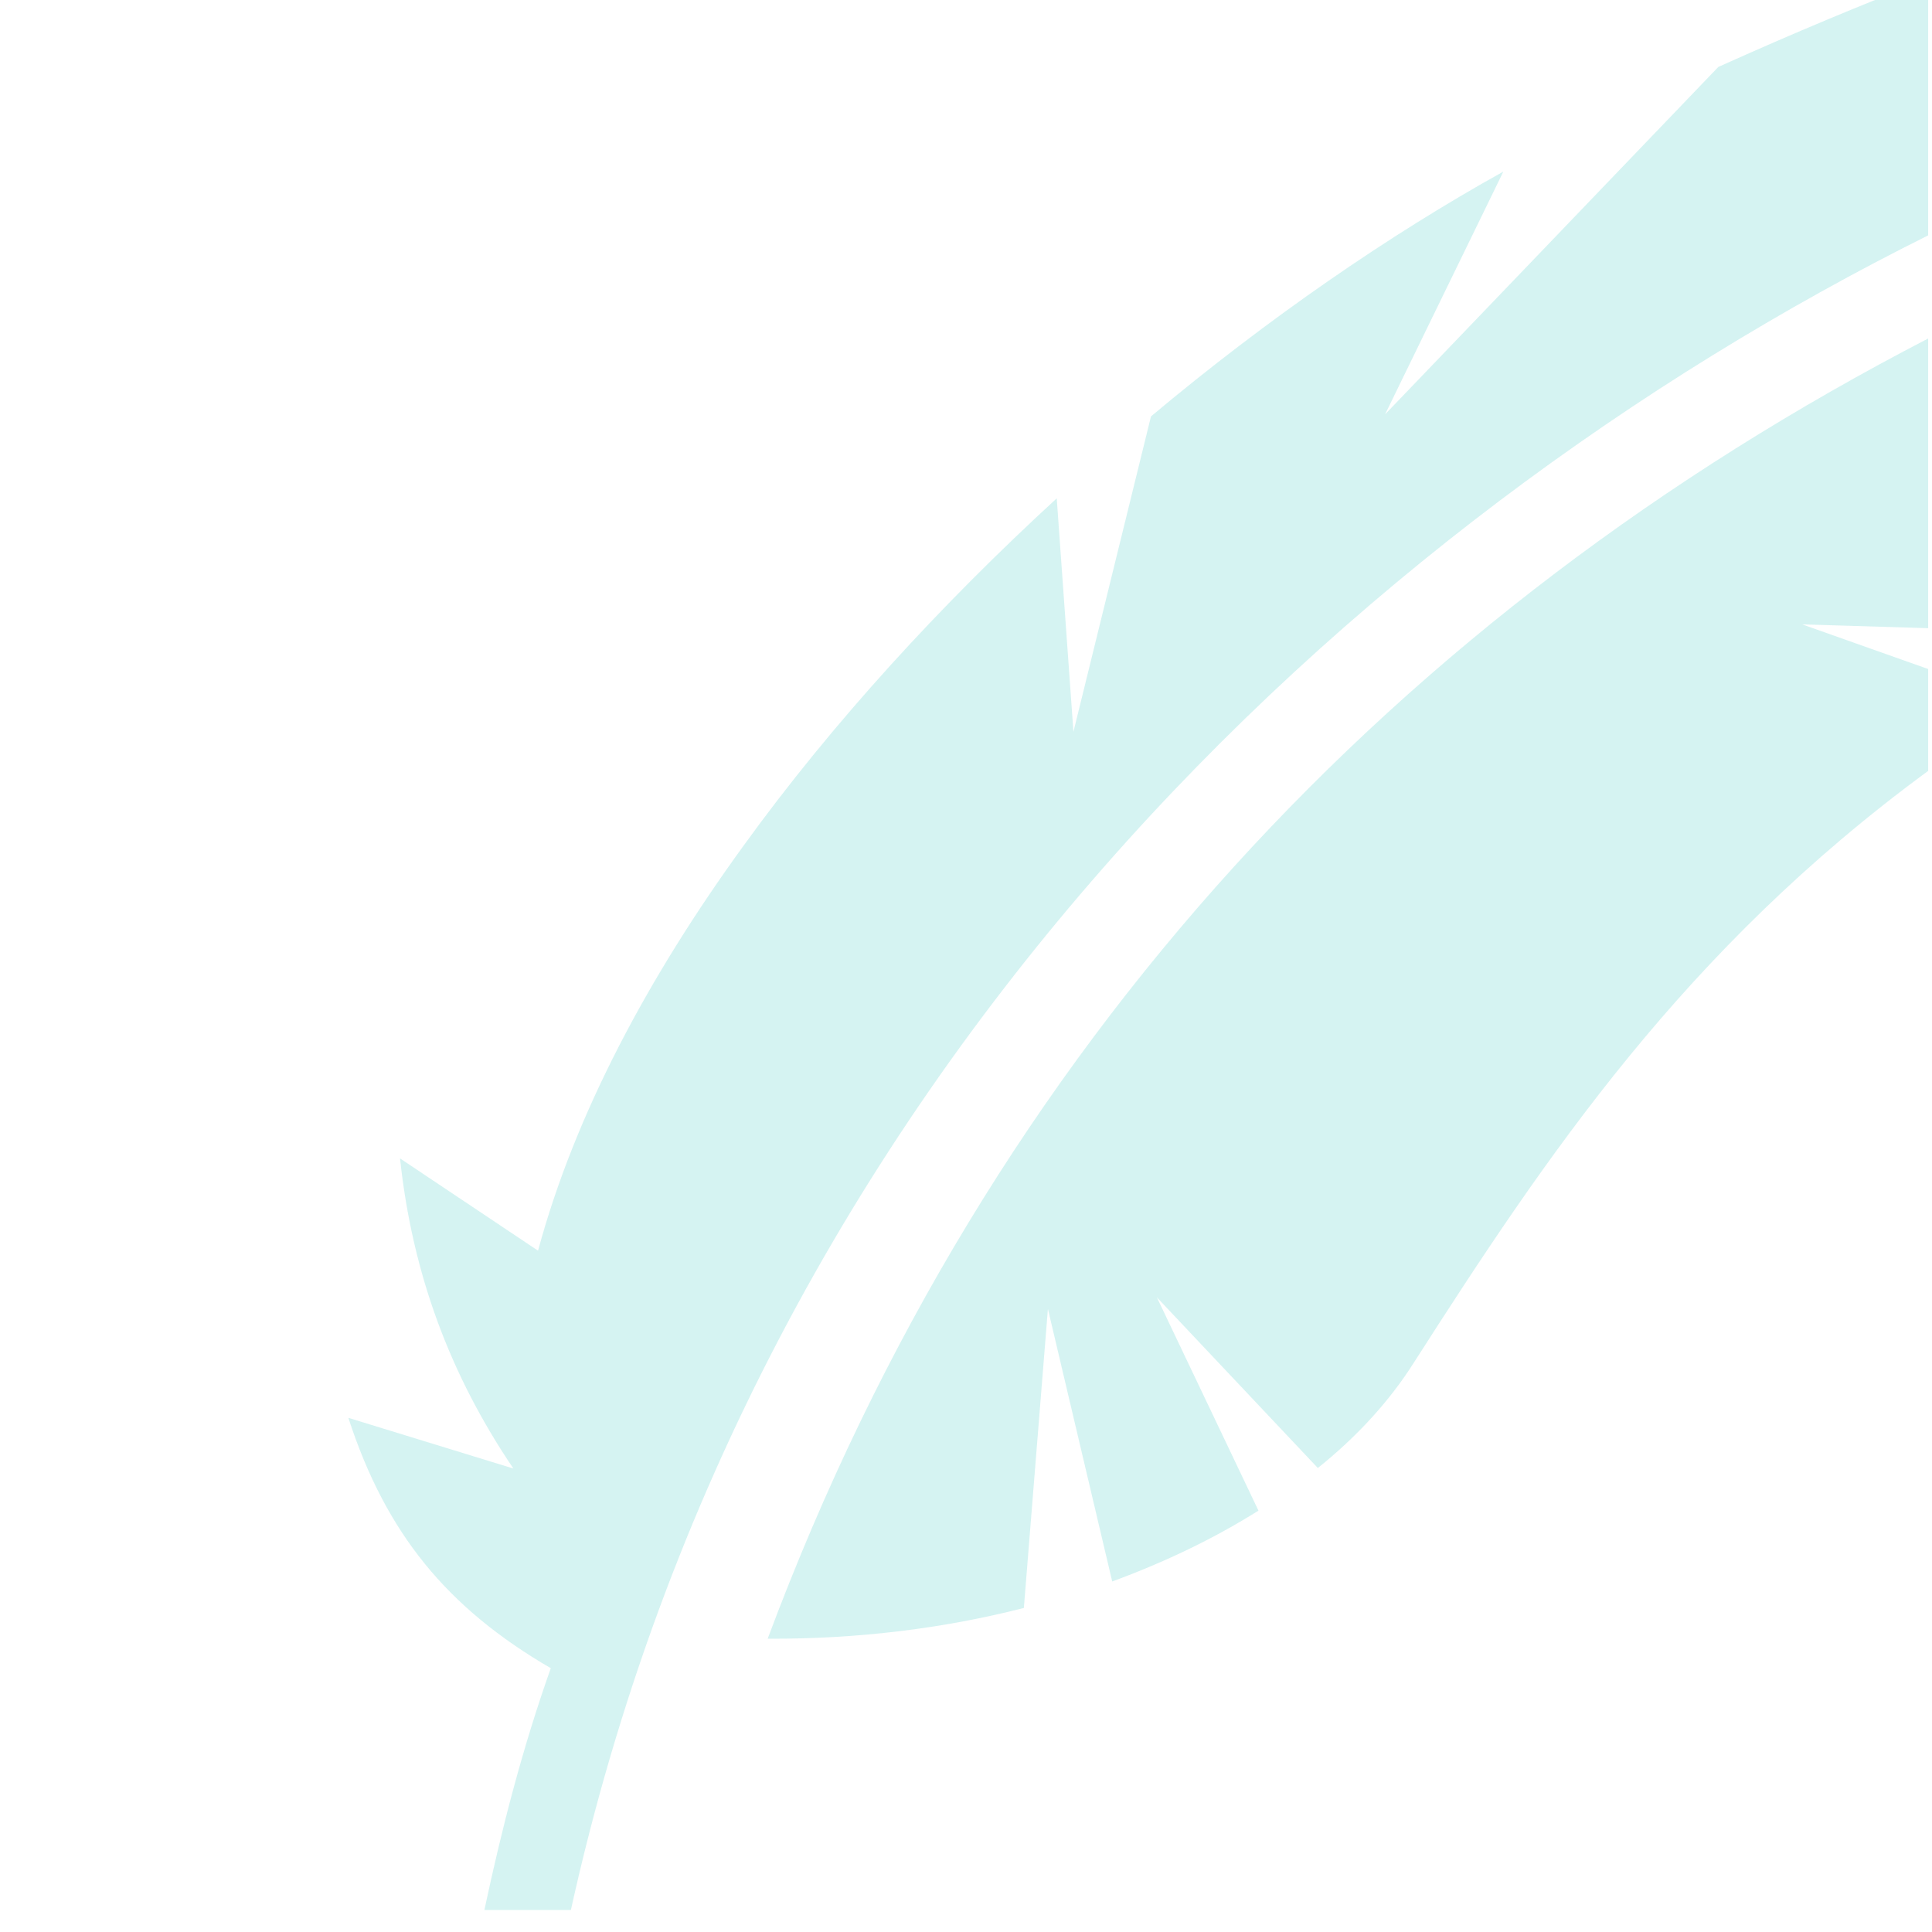 <?xml version="1.0" encoding="UTF-8" standalone="no"?>
<!DOCTYPE svg PUBLIC "-//W3C//DTD SVG 1.1//EN" "http://www.w3.org/Graphics/SVG/1.1/DTD/svg11.dtd">
<svg width="100%" height="100%" viewBox="0 0 200 200" version="1.1" xmlns="http://www.w3.org/2000/svg" xmlns:xlink="http://www.w3.org/1999/xlink" xml:space="preserve" xmlns:serif="http://www.serif.com/" style="fill-rule:evenodd;clip-rule:evenodd;stroke-linejoin:round;stroke-miterlimit:2;">
    <g transform="matrix(0.261,0,0,0.261,-579.318,-4256.87)">
        <path d="M2984.38,16301.5C2958.8,16311.4 2931.1,16322.9 2901.14,16336.4L2768.97,16474.2L2815.88,16377.9C2770.52,16403.1 2722.44,16436.2 2676.12,16475L2645.36,16600.1L2638.74,16507.5C2593,16549.5 2549.98,16596.2 2514.36,16645.5C2476.93,16697.1 2447.67,16751.6 2433.01,16805.9L2378.27,16769.3C2383.18,16815.4 2398.34,16855.5 2423.22,16892.3L2357.78,16872.2C2372.65,16918 2396.96,16947.6 2438.07,16971.5C2426.91,17002.9 2418.63,17035 2411.73,17067.4L2446.04,17067.4C2518.9,16737.6 2756.34,16516.8 2984.38,16403.2L2984.38,16301.5ZM2984.38,16444.1C2775.01,16552.5 2612.55,16722.9 2524.09,16959.8C2559.32,16960 2593.78,16955.8 2625.7,16947.6L2635.24,16829L2660.74,16937.1C2681.96,16929.3 2701.42,16919.9 2718.75,16909L2678.45,16824.4L2742.3,16892.1C2757.87,16879.6 2770.72,16865.6 2780.45,16850.2C2832.96,16768.2 2887.61,16686.6 2984.38,16615.6L2984.38,16575.2L2934.42,16557.5L2984.38,16559L2984.38,16444.1Z" style="fill:rgb(47,197,192);fill-opacity:0.2;fill-rule:nonzero;"/>
    </g>
</svg>
